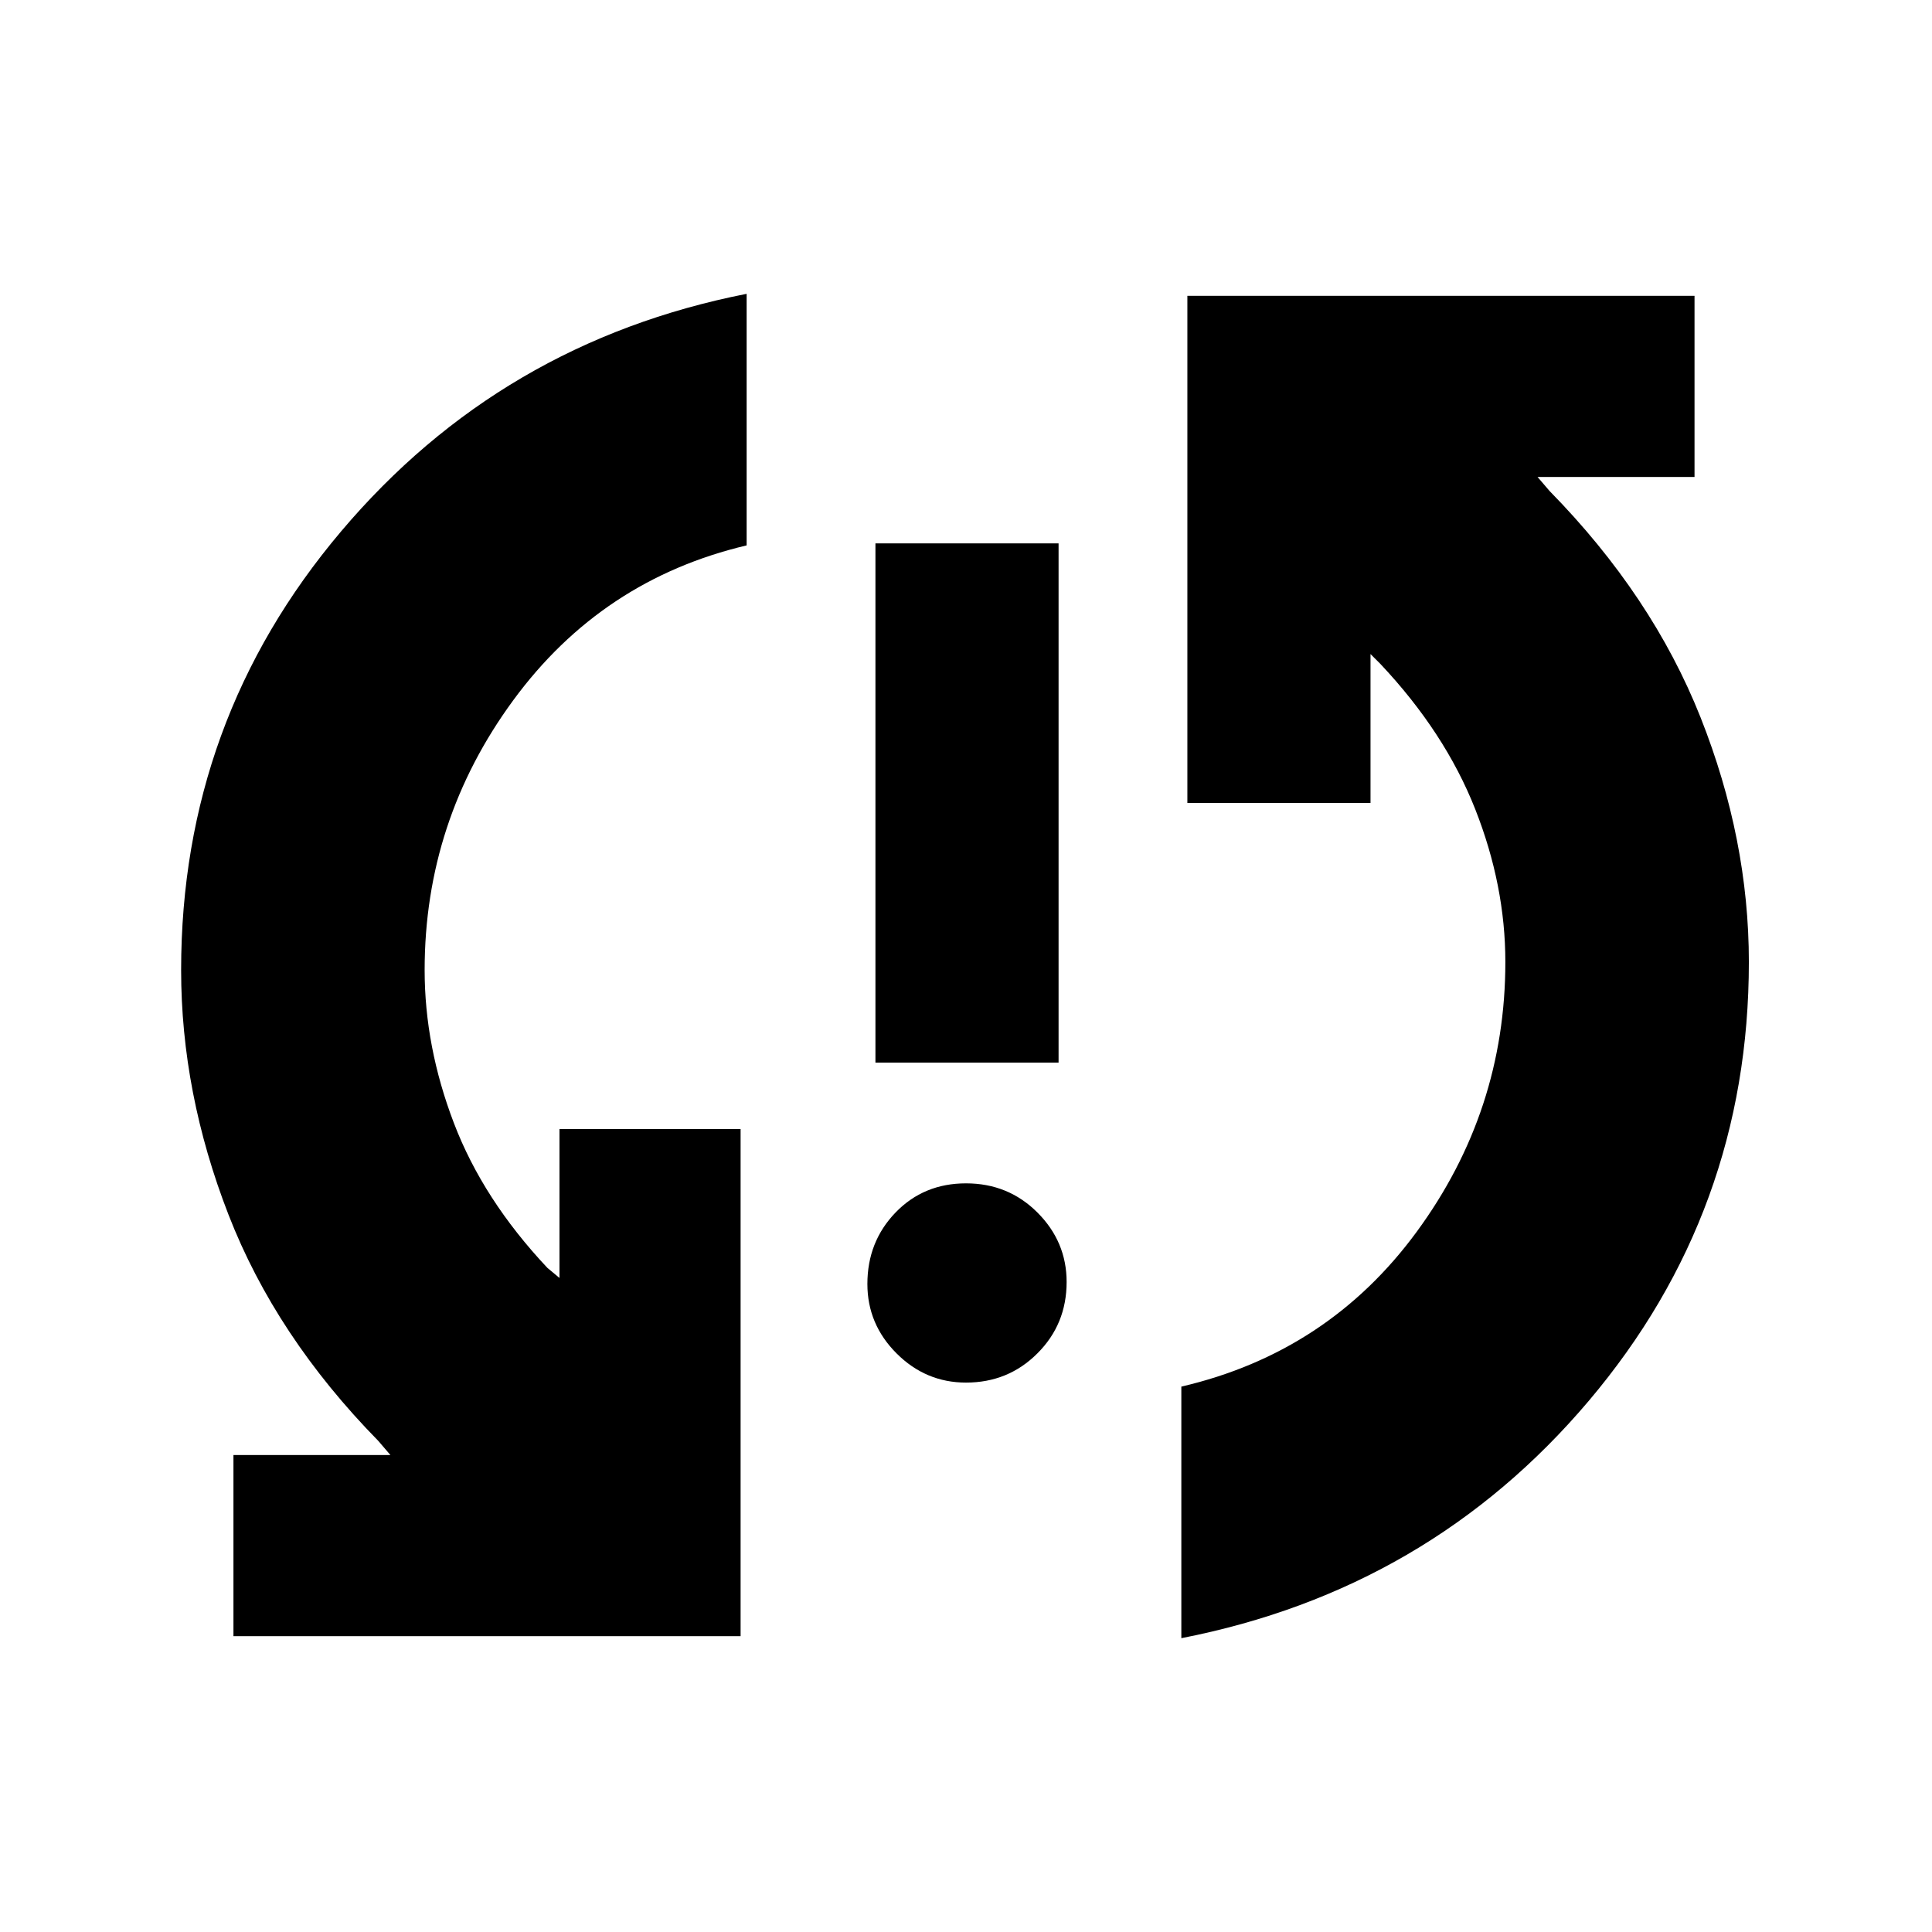 <svg xmlns="http://www.w3.org/2000/svg" height="24" width="24"><path d="M10.875 13.2V6.75H13.15V13.2ZM12 17.175Q11.5 17.175 11.137 16.812Q10.775 16.45 10.775 15.95Q10.775 15.425 11.125 15.062Q11.475 14.7 12 14.7Q12.525 14.7 12.887 15.062Q13.25 15.425 13.25 15.925Q13.25 16.45 12.887 16.812Q12.525 17.175 12 17.175ZM14.75 3.675H21.05V5.925H19.1L19.25 6.1Q20.525 7.4 21.125 8.912Q21.725 10.425 21.725 11.95Q21.725 15.05 19.738 17.4Q17.75 19.75 14.675 20.35V17.225Q16.5 16.8 17.6 15.3Q18.7 13.8 18.7 11.95Q18.7 11 18.325 10.05Q17.95 9.1 17.15 8.25L17.025 8.125V9.975H14.75ZM9.2 20.325H2.9V18.075H4.85L4.7 17.9Q3.425 16.6 2.838 15.088Q2.25 13.575 2.25 12.05Q2.25 8.95 4.238 6.6Q6.225 4.25 9.275 3.65V6.775Q7.475 7.2 6.375 8.7Q5.275 10.2 5.275 12.05Q5.275 13 5.638 13.95Q6 14.9 6.8 15.75L6.95 15.875V14.025H9.2Z"/></svg>